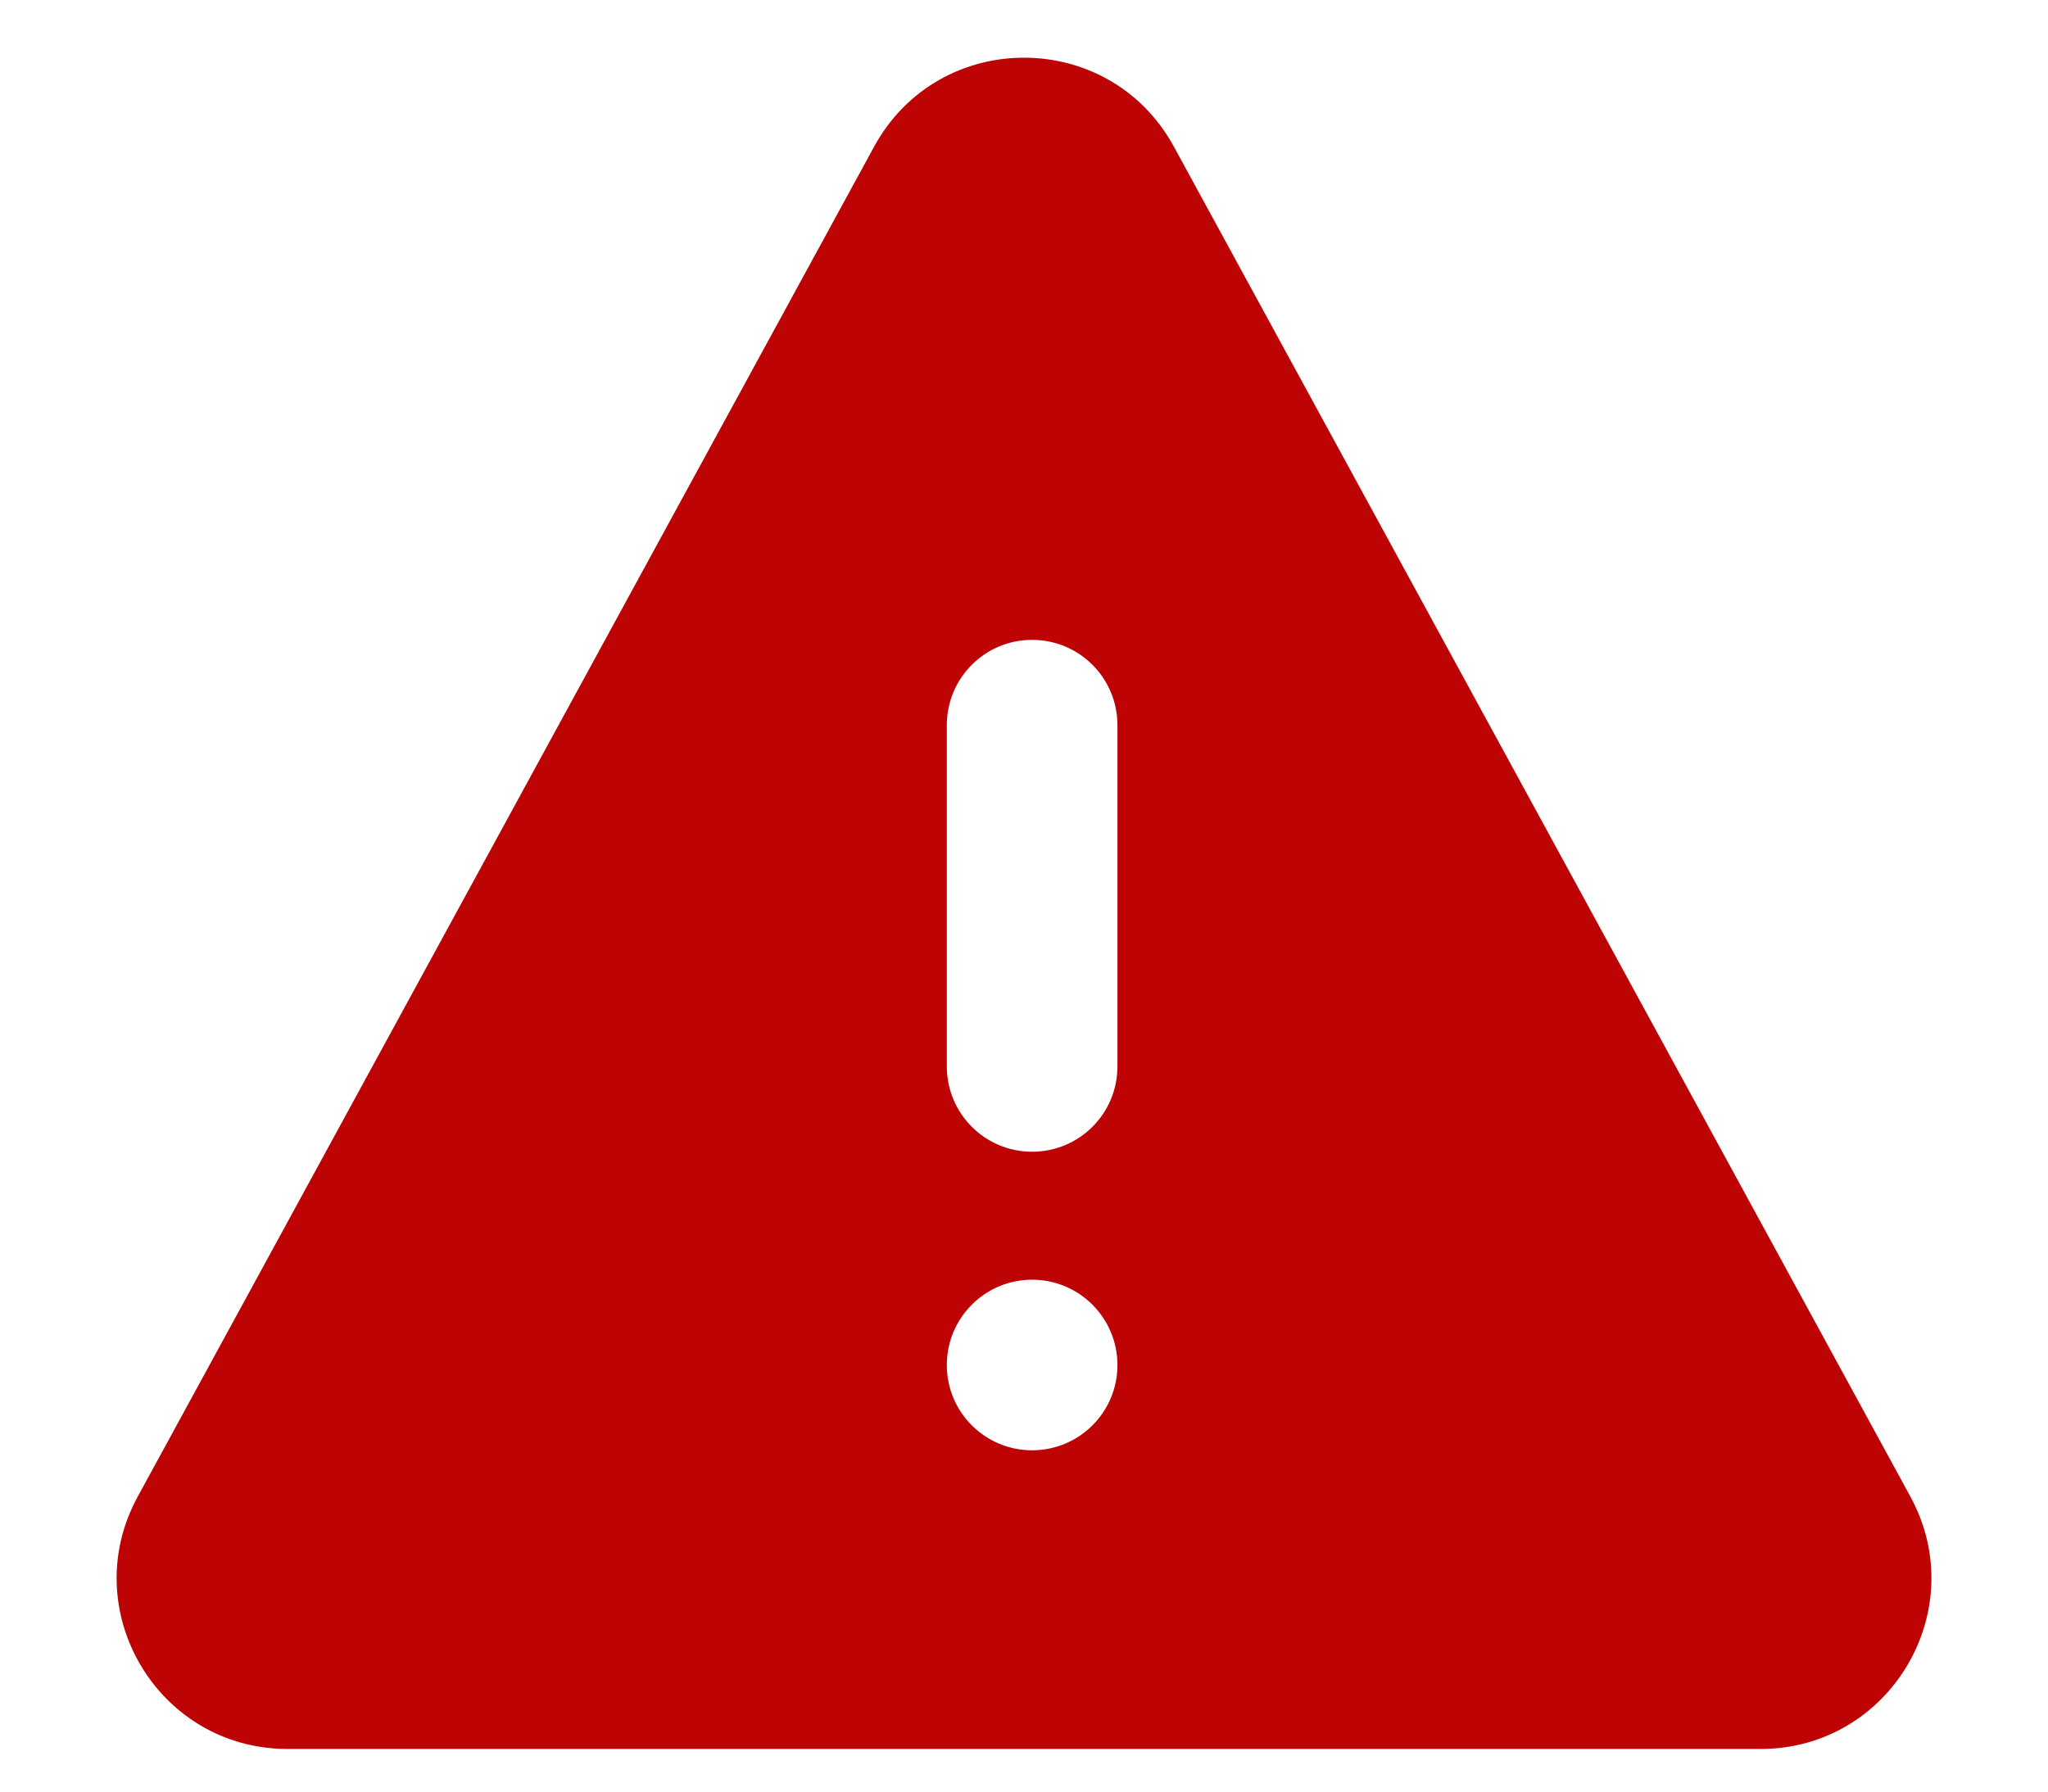 <svg width="16" height="14" viewBox="0 0 16 14" fill="none" xmlns="http://www.w3.org/2000/svg">
<path fill-rule="evenodd" clip-rule="evenodd" d="M6.829 1.146C7.335 0.219 8.665 0.219 9.171 1.146L14.925 11.695C15.409 12.583 14.766 13.667 13.754 13.667H2.246C1.234 13.667 0.591 12.583 1.076 11.695L6.829 1.146ZM7.397 10.667C7.397 10.299 7.695 10 8.063 10C8.432 10 8.73 10.299 8.73 10.667C8.73 11.035 8.432 11.333 8.063 11.333C7.695 11.333 7.397 11.035 7.397 10.667ZM8.063 5C7.695 5 7.397 5.298 7.397 5.667V8.333C7.397 8.702 7.695 9 8.063 9C8.432 9 8.73 8.702 8.73 8.333V5.667C8.73 5.298 8.432 5 8.063 5Z" fill="#BD0303"/>
</svg>
